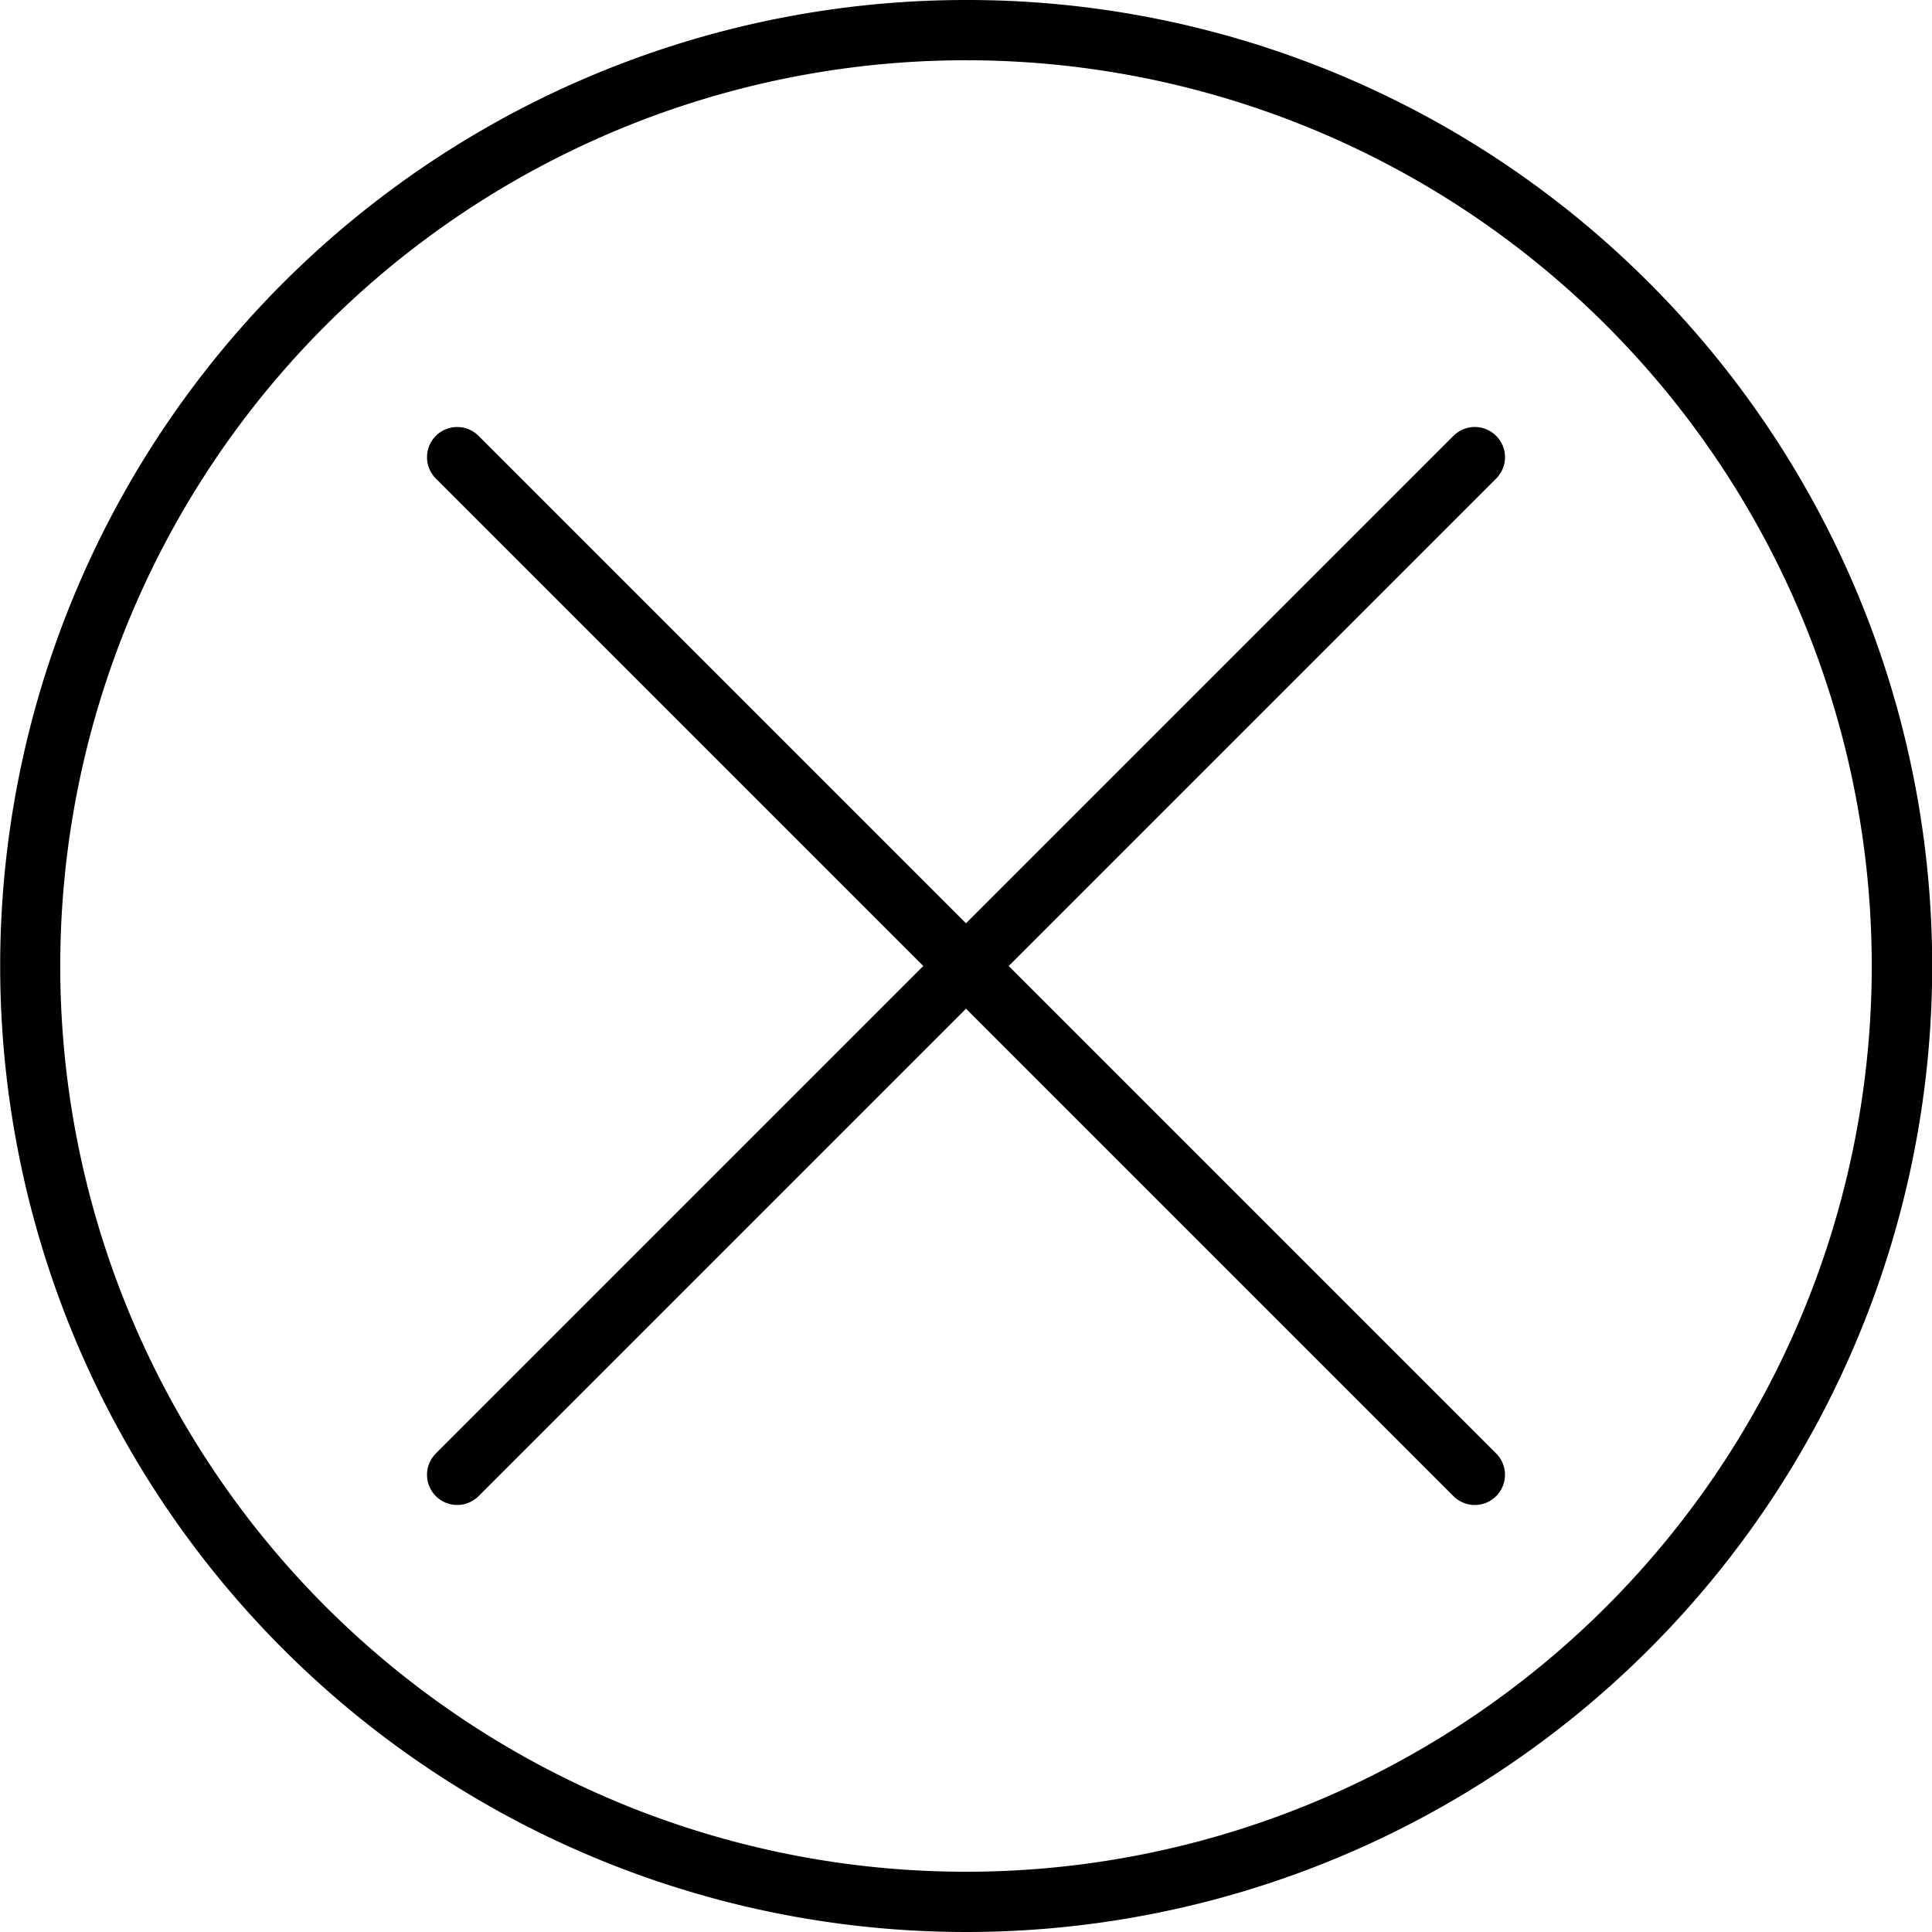 <svg xmlns="http://www.w3.org/2000/svg" data-name="Layer 1" viewBox="0 0 100 100" x="0px" y="0px"><title>fc</title><path d="M50,0A50,50,0,1,0,85.36,14.64,49.85,49.85,0,0,0,50,0ZM83.15,83.15a46.88,46.88,0,0,1-66.3-66.3A46.88,46.88,0,0,1,83.15,83.15Z"></path><path d="M77.44,22.56a1.56,1.56,0,0,0-2.21,0L50,47.79,24.77,22.56a1.56,1.56,0,0,0-2.21,2.21L47.79,50,22.56,75.23a1.56,1.56,0,0,0,2.21,2.21L50,52.21,75.23,77.44a1.56,1.56,0,0,0,2.21-2.21L52.21,50,77.44,24.77A1.56,1.56,0,0,0,77.44,22.56Z"></path></svg>